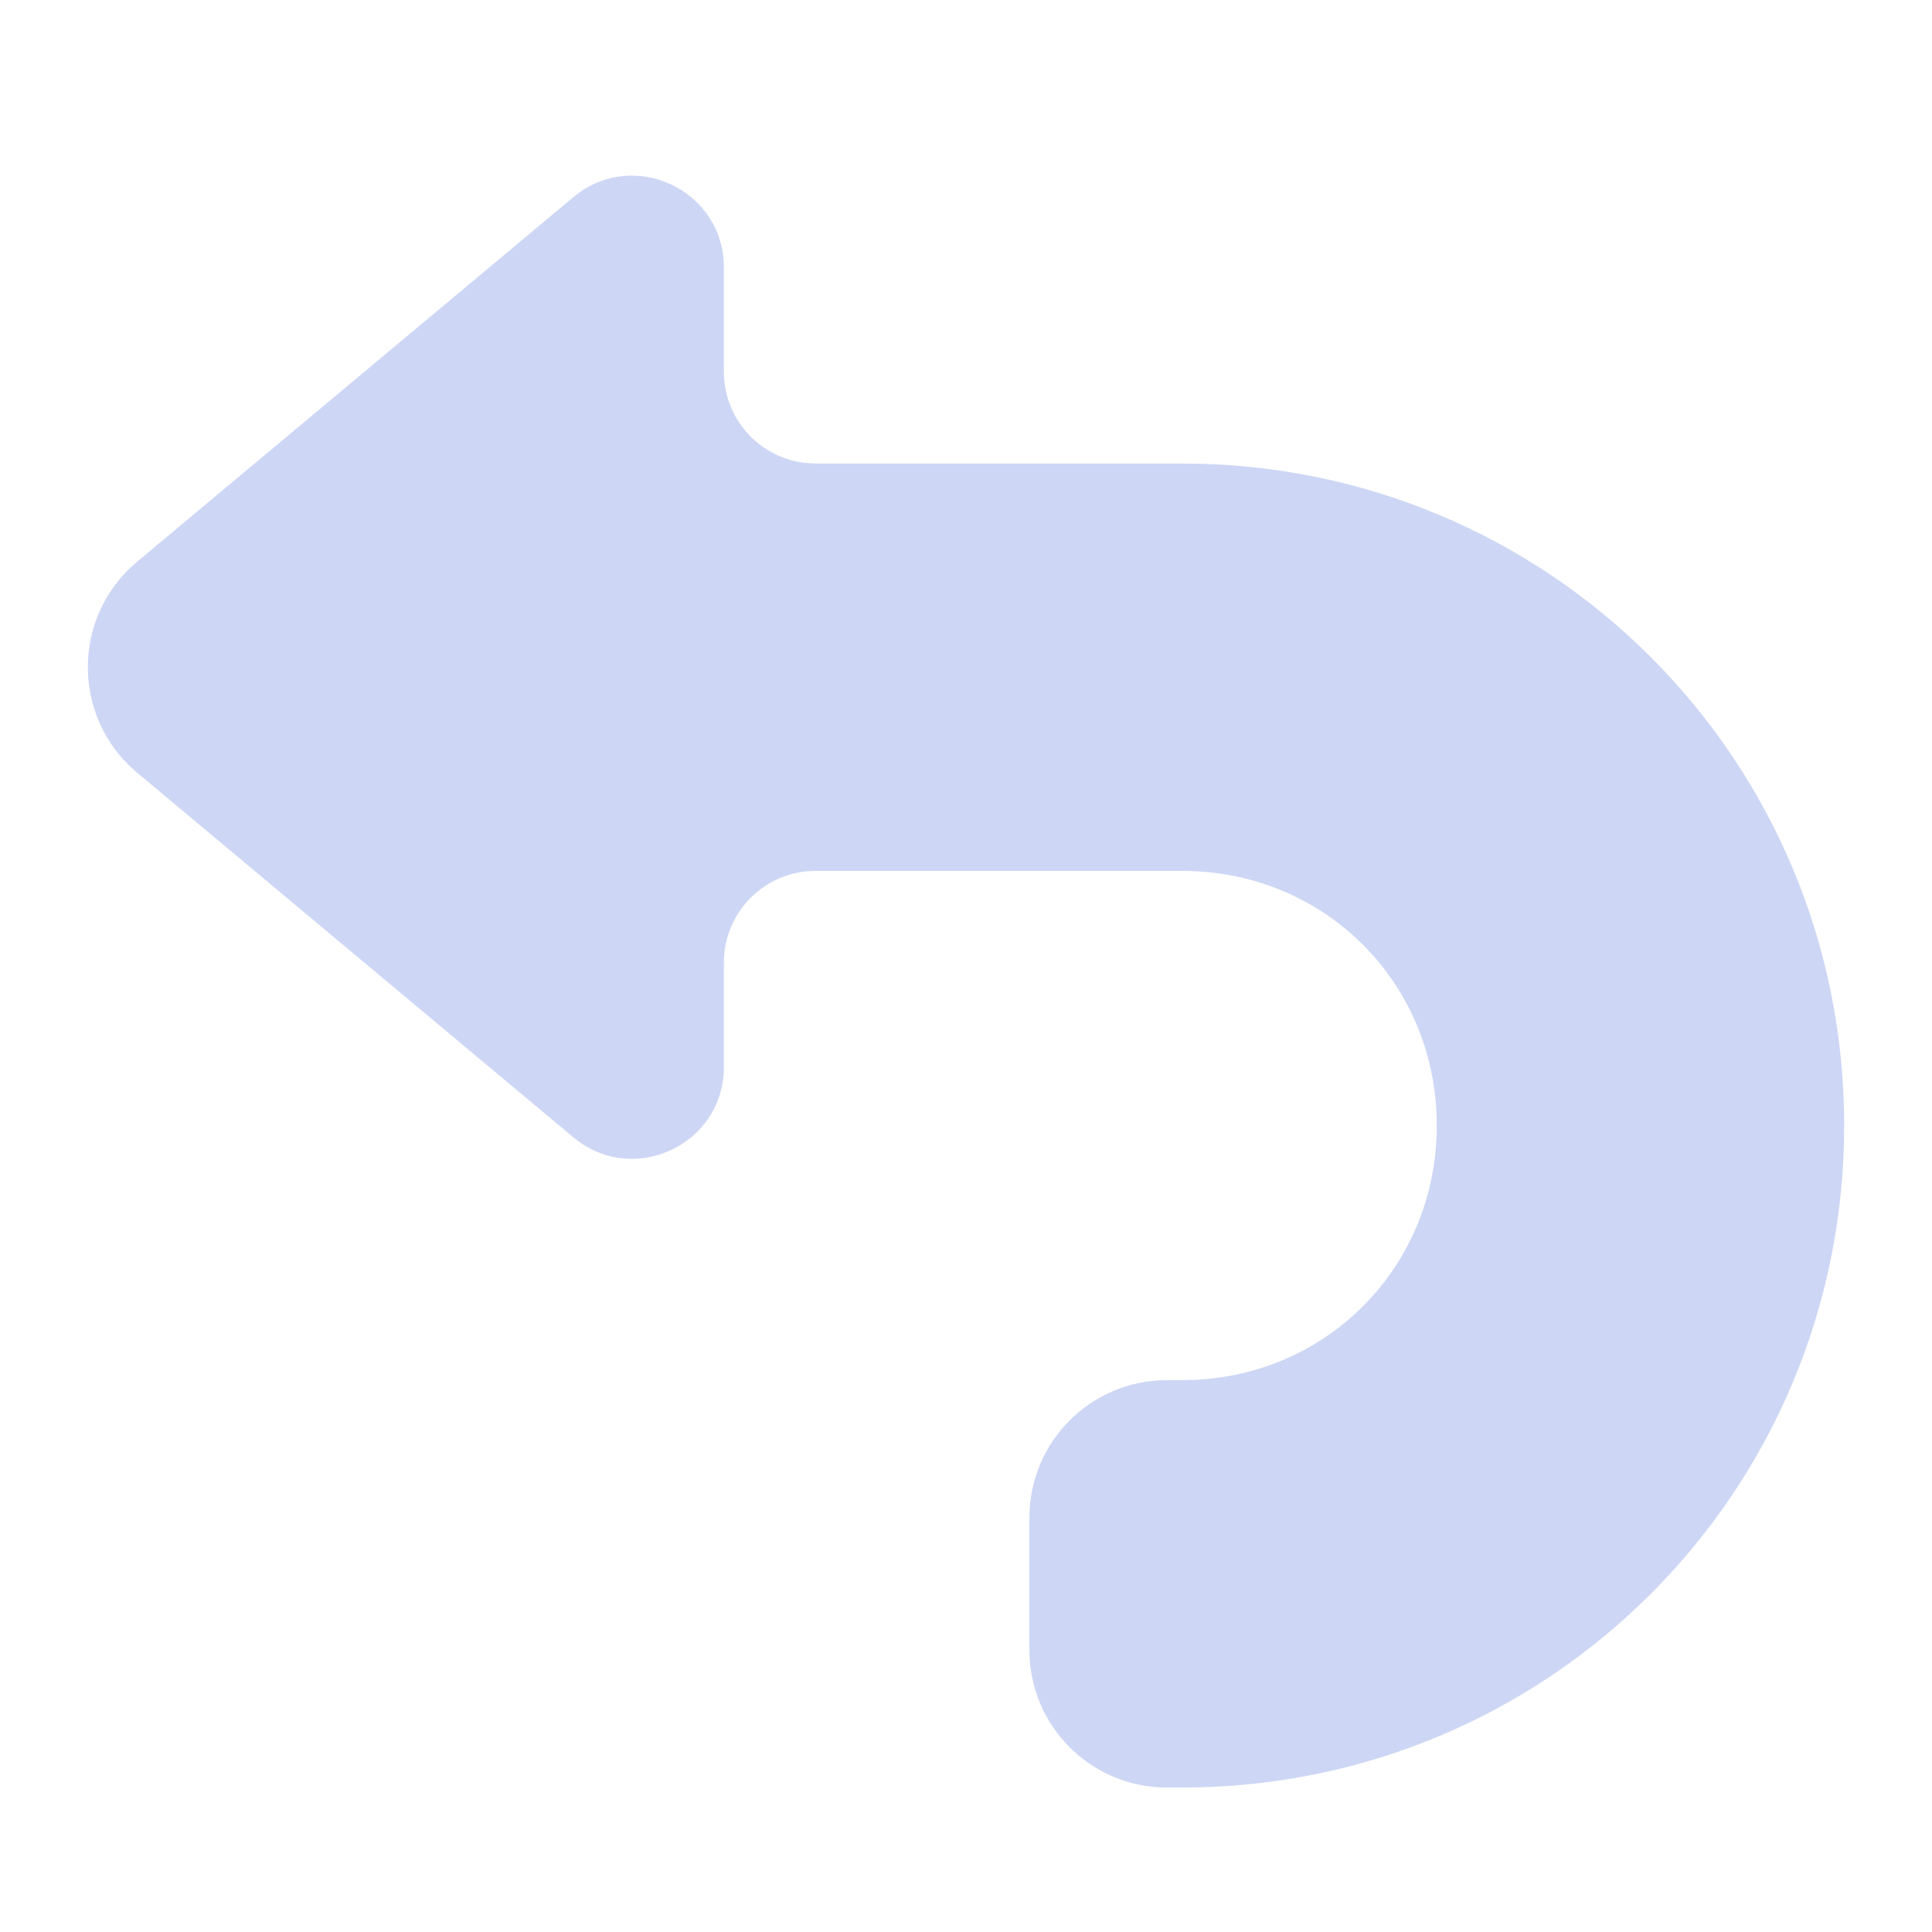 <svg width="22" height="22" viewBox="0 0 22 22" fill="none" xmlns="http://www.w3.org/2000/svg">
<path fill-rule="evenodd" clip-rule="evenodd" d="M8.243 3.046C8.243 2.16 7.209 1.677 6.529 2.245L1.562 6.396C0.813 7.022 0.813 8.173 1.562 8.799L6.529 12.951C7.209 13.519 8.243 13.036 8.243 12.15V10.961C8.243 10.384 8.71 9.917 9.286 9.917H13.461C15.085 9.917 16.361 11.193 16.361 12.816C16.361 14.44 15.085 15.716 13.461 15.716H13.287C12.423 15.716 11.722 16.417 11.722 17.282V18.789C11.722 19.654 12.423 20.355 13.287 20.355H13.461C17.637 20.355 21 16.991 21 12.816C21 8.641 17.637 5.278 13.461 5.278H9.286C8.71 5.278 8.243 4.811 8.243 4.234V3.046Z" fill="url(#paint0_linear_451_3035)"/>
<defs>
<linearGradient id="paint0_linear_451_3035" x1="10.562" y1="20.355" x2="10.562" y2="0.813" gradientUnits="userSpaceOnUse">
<stop stop-color="#cdd6f4"/>
<stop offset="1" stop-color="#cdd6f4"/>
</linearGradient>
</defs>
</svg>
